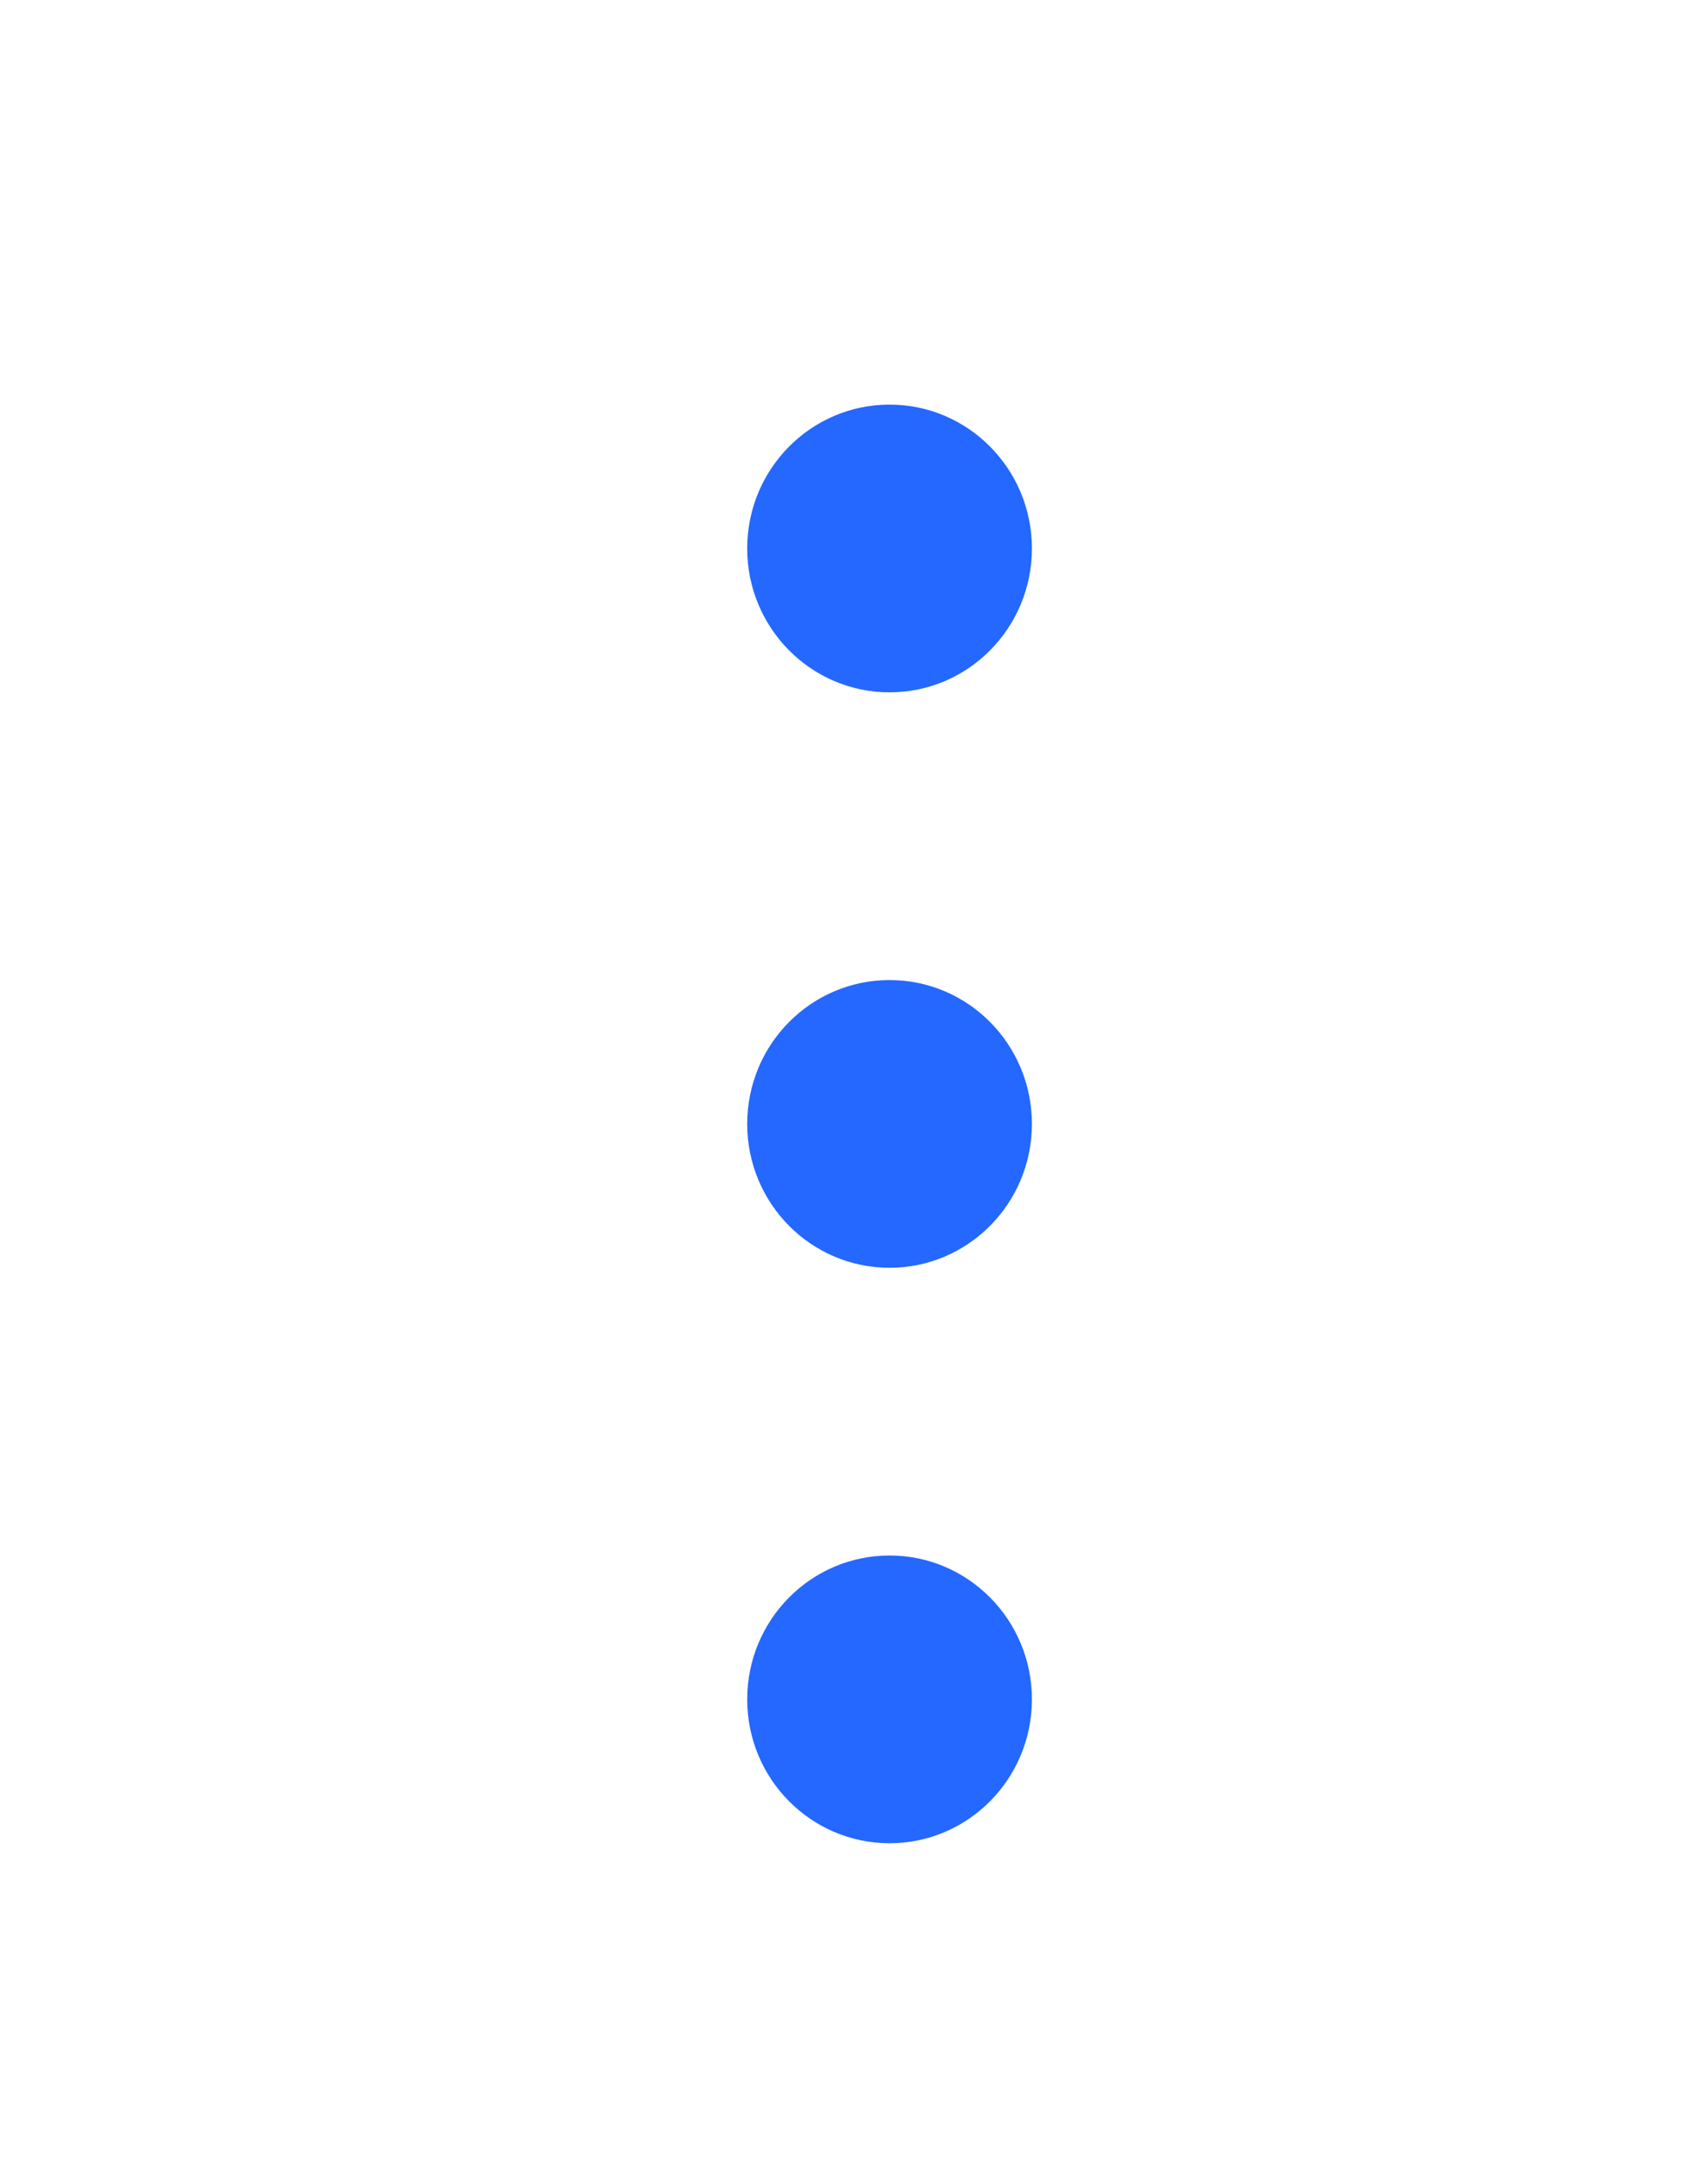 <svg width="19" height="24" viewBox="0 0 19 24" fill="none" xmlns="http://www.w3.org/2000/svg">
<path fill-rule="evenodd" clip-rule="evenodd" d="M8.312 6.1C8.312 5.216 9.021 4.5 9.896 4.5C10.77 4.5 11.479 5.216 11.479 6.1C11.479 6.984 10.77 7.7 9.896 7.7C9.021 7.7 8.312 6.984 8.312 6.1ZM8.312 12.5C8.312 11.616 9.021 10.9 9.896 10.9C10.77 10.9 11.479 11.616 11.479 12.5C11.479 13.384 10.77 14.1 9.896 14.1C9.021 14.1 8.312 13.384 8.312 12.5ZM8.312 18.9C8.312 18.016 9.021 17.3 9.896 17.3C10.77 17.3 11.479 18.016 11.479 18.9C11.479 19.784 10.77 20.5 9.896 20.5C9.021 20.5 8.312 19.784 8.312 18.9Z" fill="#2468FF"/>
</svg>
